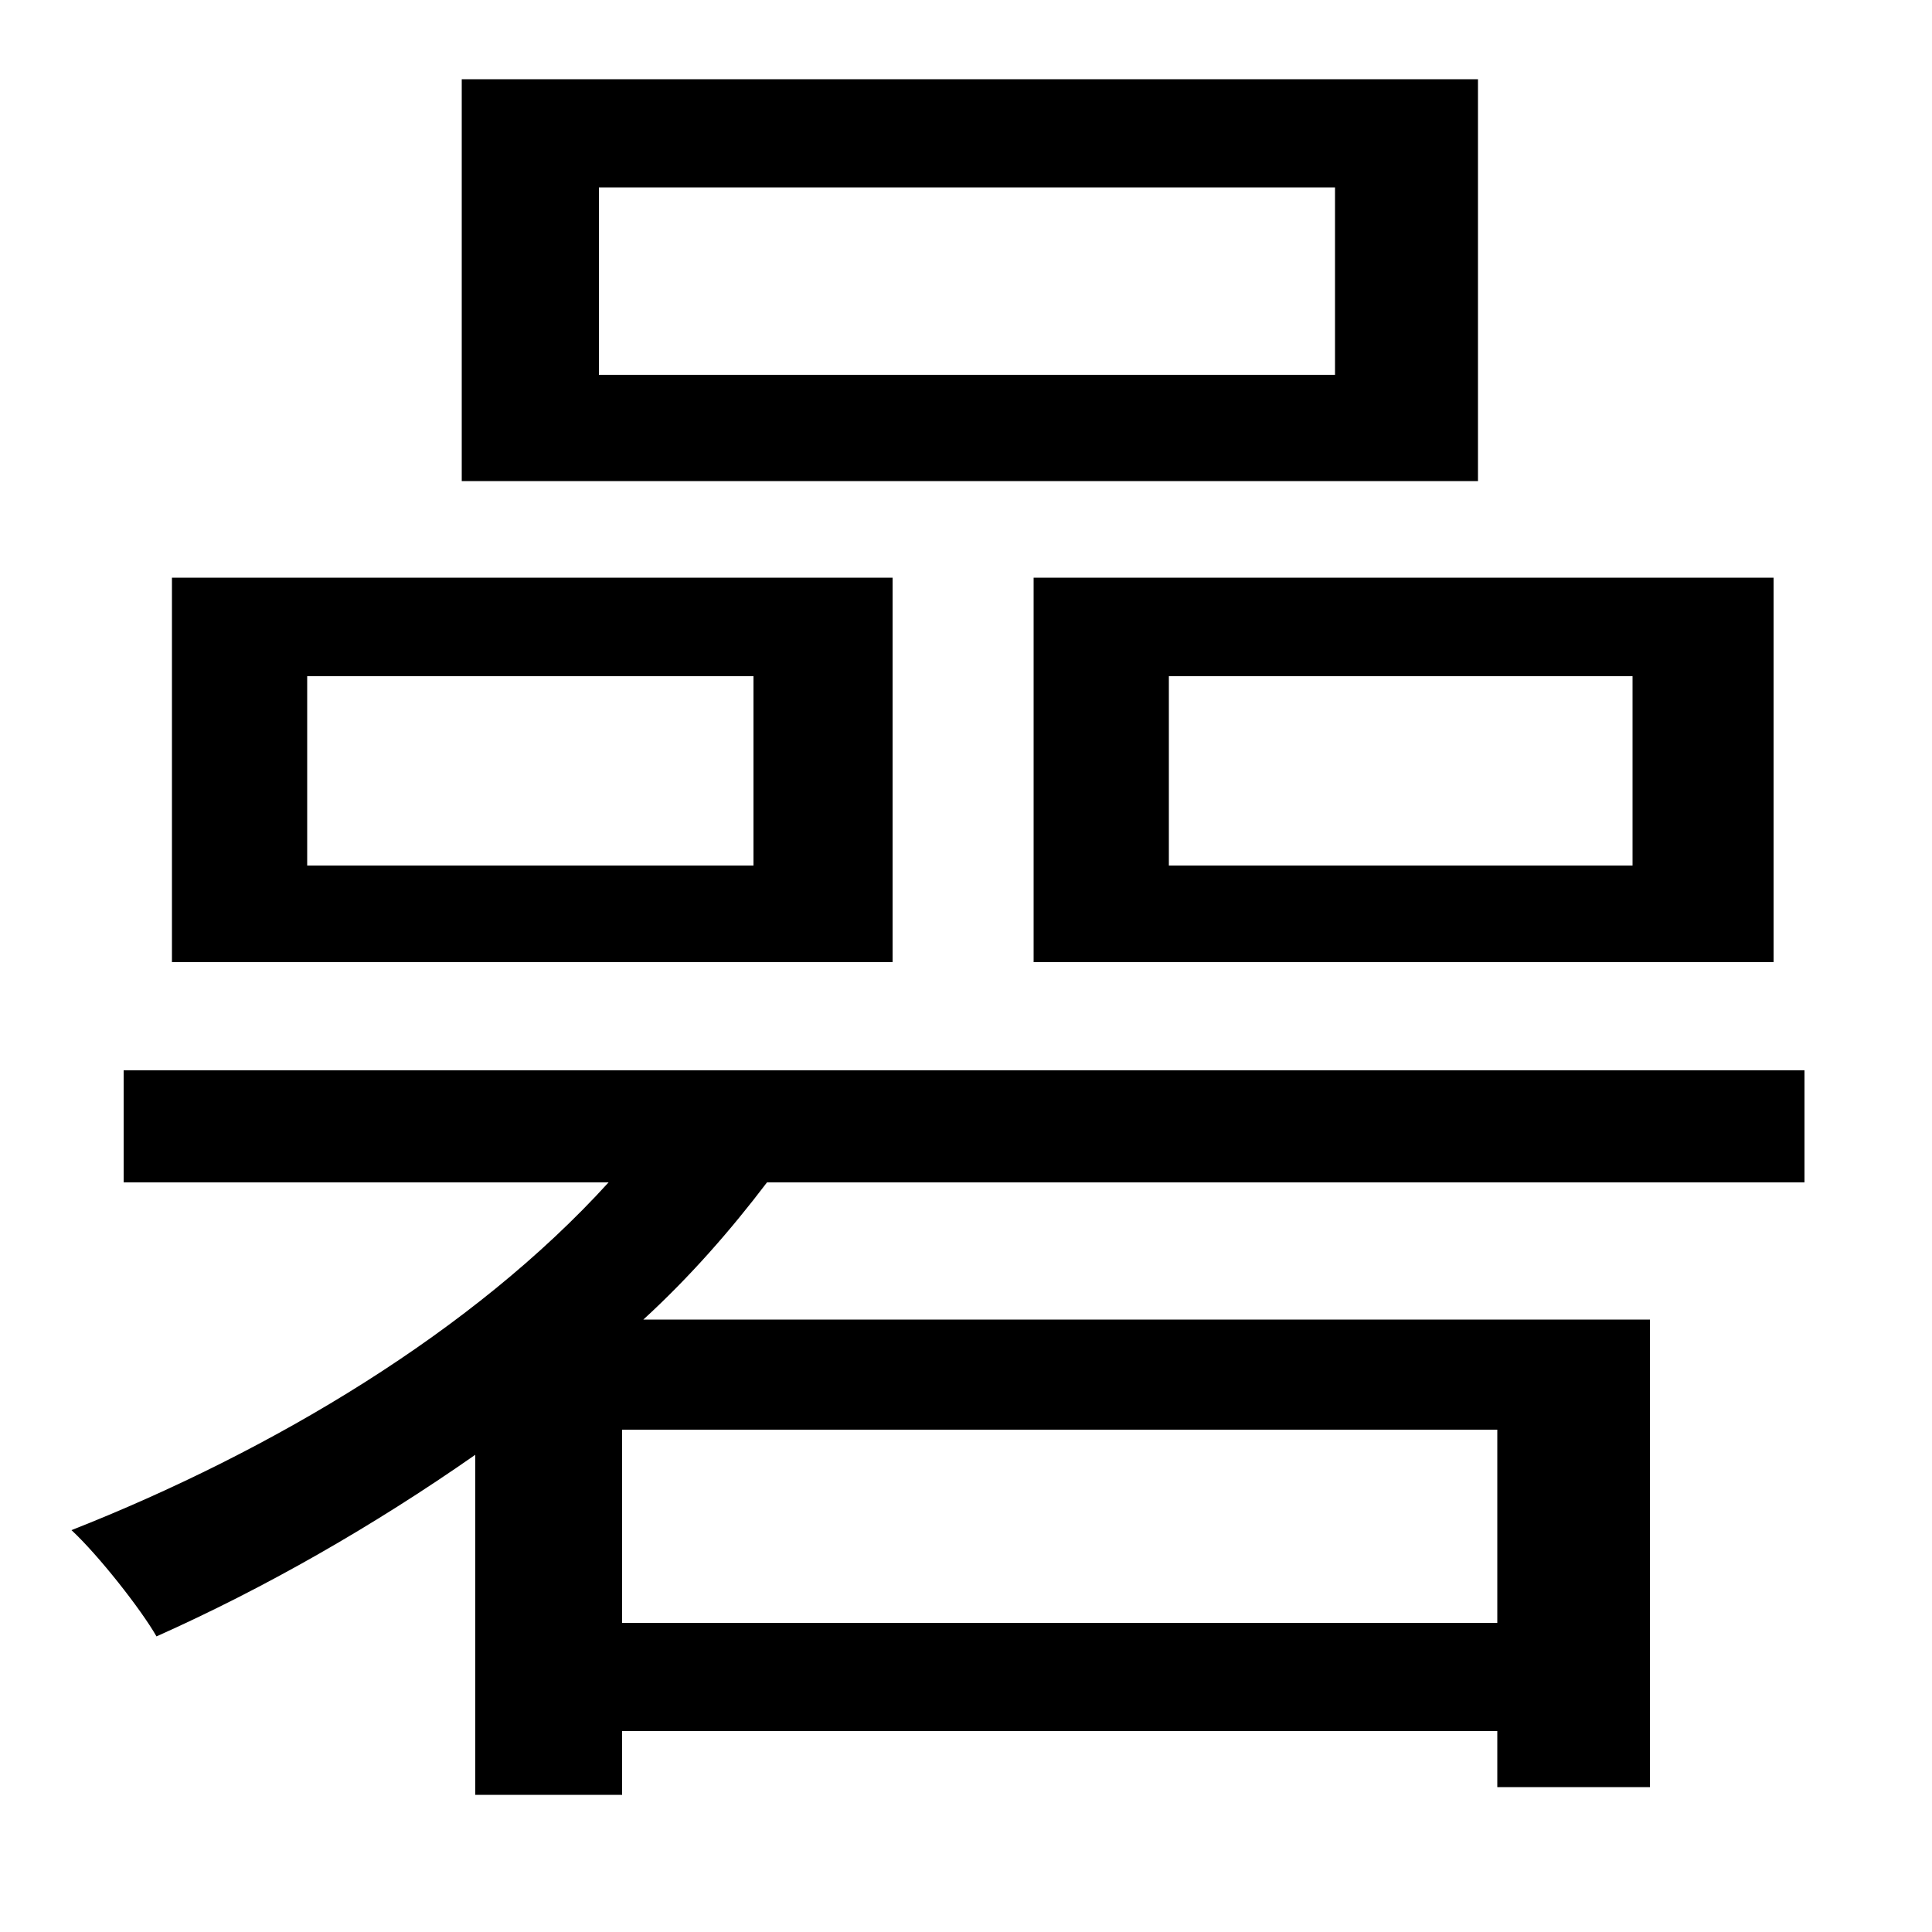 <svg xmlns="http://www.w3.org/2000/svg"
    viewBox="0 0 1000 1000">
  <!--
© 2014-2021 Adobe (http://www.adobe.com/).
Noto is a trademark of Google Inc.
This Font Software is licensed under the SIL Open Font License, Version 1.1. This Font Software is distributed on an "AS IS" BASIS, WITHOUT WARRANTIES OR CONDITIONS OF ANY KIND, either express or implied. See the SIL Open Font License for the specific language, permissions and limitations governing your use of this Font Software.
http://scripts.sil.org/OFL
  -->
<path d="M310 97L691 97 691 194 310 194ZM239 41L239 249 765 249 765 41ZM159 350L390 350 390 448 159 448ZM89 299L89 498 462 498 462 299ZM605 350L845 350 845 448 605 448ZM535 299L535 498 918 498 918 299ZM64 554L64 612 315 612C245 689 141 751 37 792 51 805 73 833 81 847 137 822 193 790 246 753L246 929 322 929 322 896 775 896 775 925 854 925 854 683 333 683C357 661 378 637 397 612L934 612 934 554ZM322 840L322 740 775 740 775 840Z"/>
</svg>